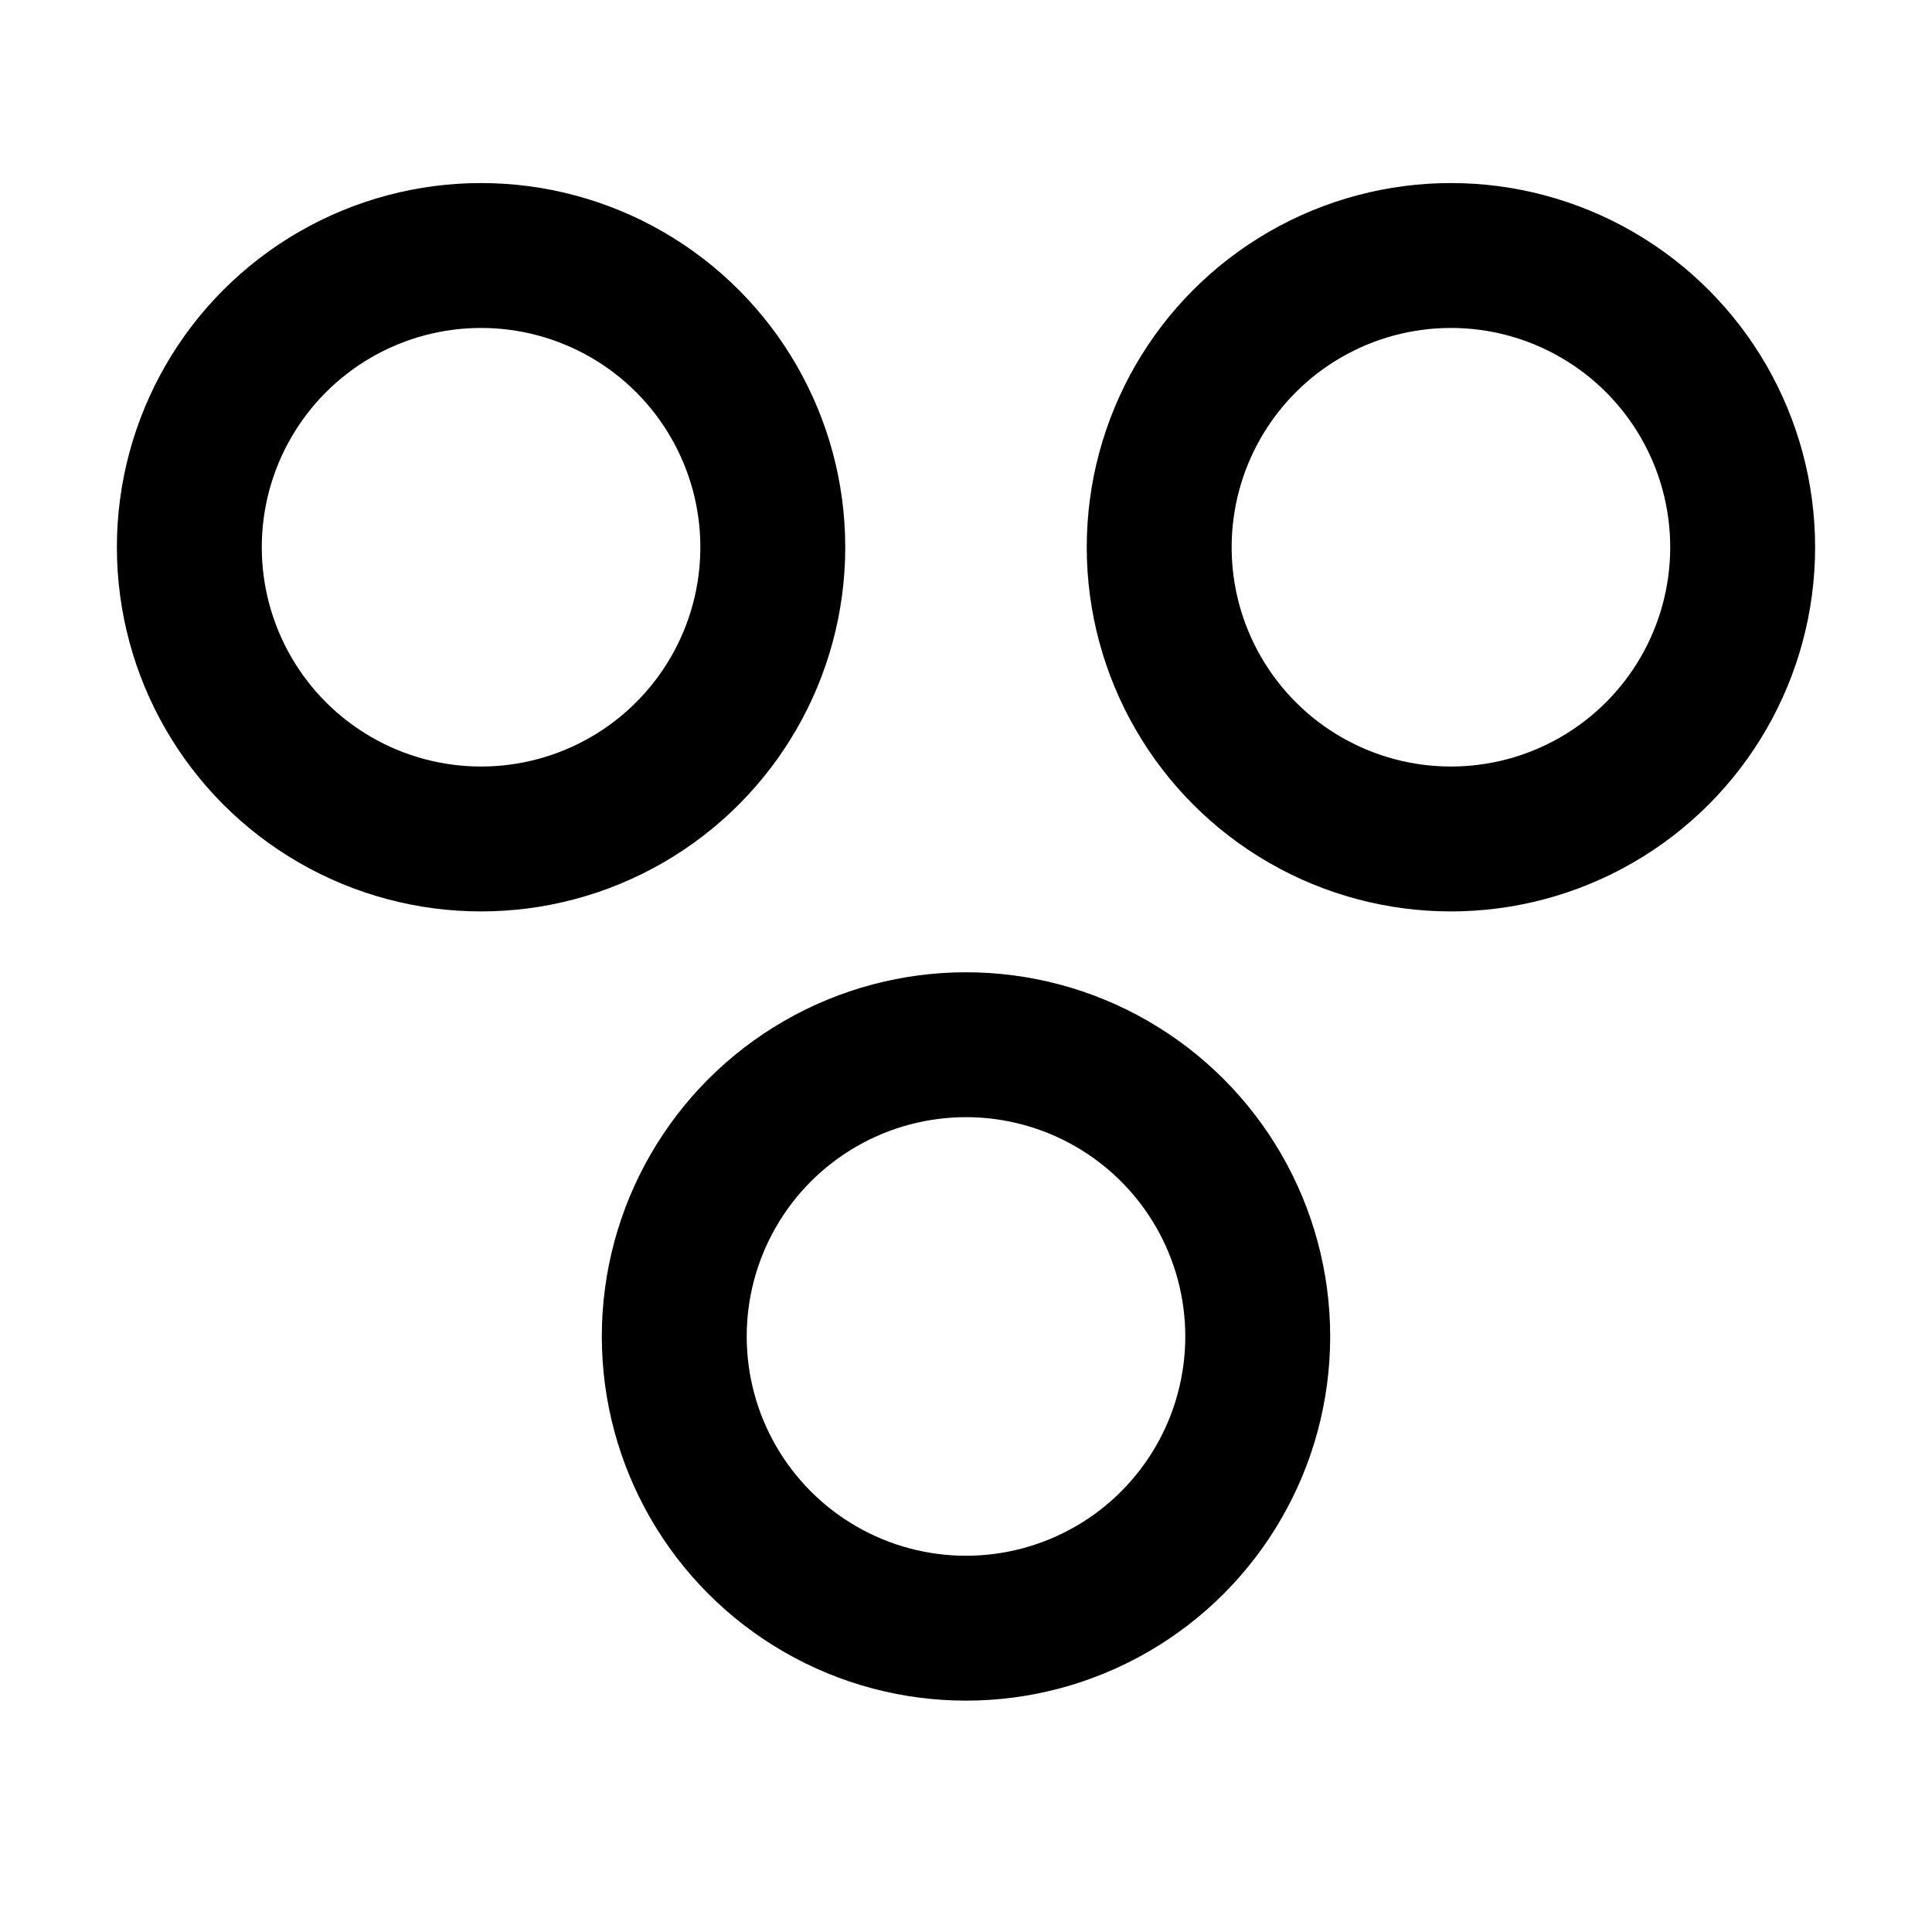 <?xml version="1.0" encoding="UTF-8"?><svg id="MFsl" xmlns="http://www.w3.org/2000/svg" viewBox="0 0 40 40"><defs><style>.cls-1{fill:none;stroke:#000;stroke-miterlimit:10;stroke-width:3px;}</style></defs><circle class="cls-1" cx="9.96" cy="11.33" r="6.04"/><circle class="cls-1" cx="30.04" cy="11.33" r="6.04"/><circle class="cls-1" cx="20" cy="27.67" r="6.04"/></svg>